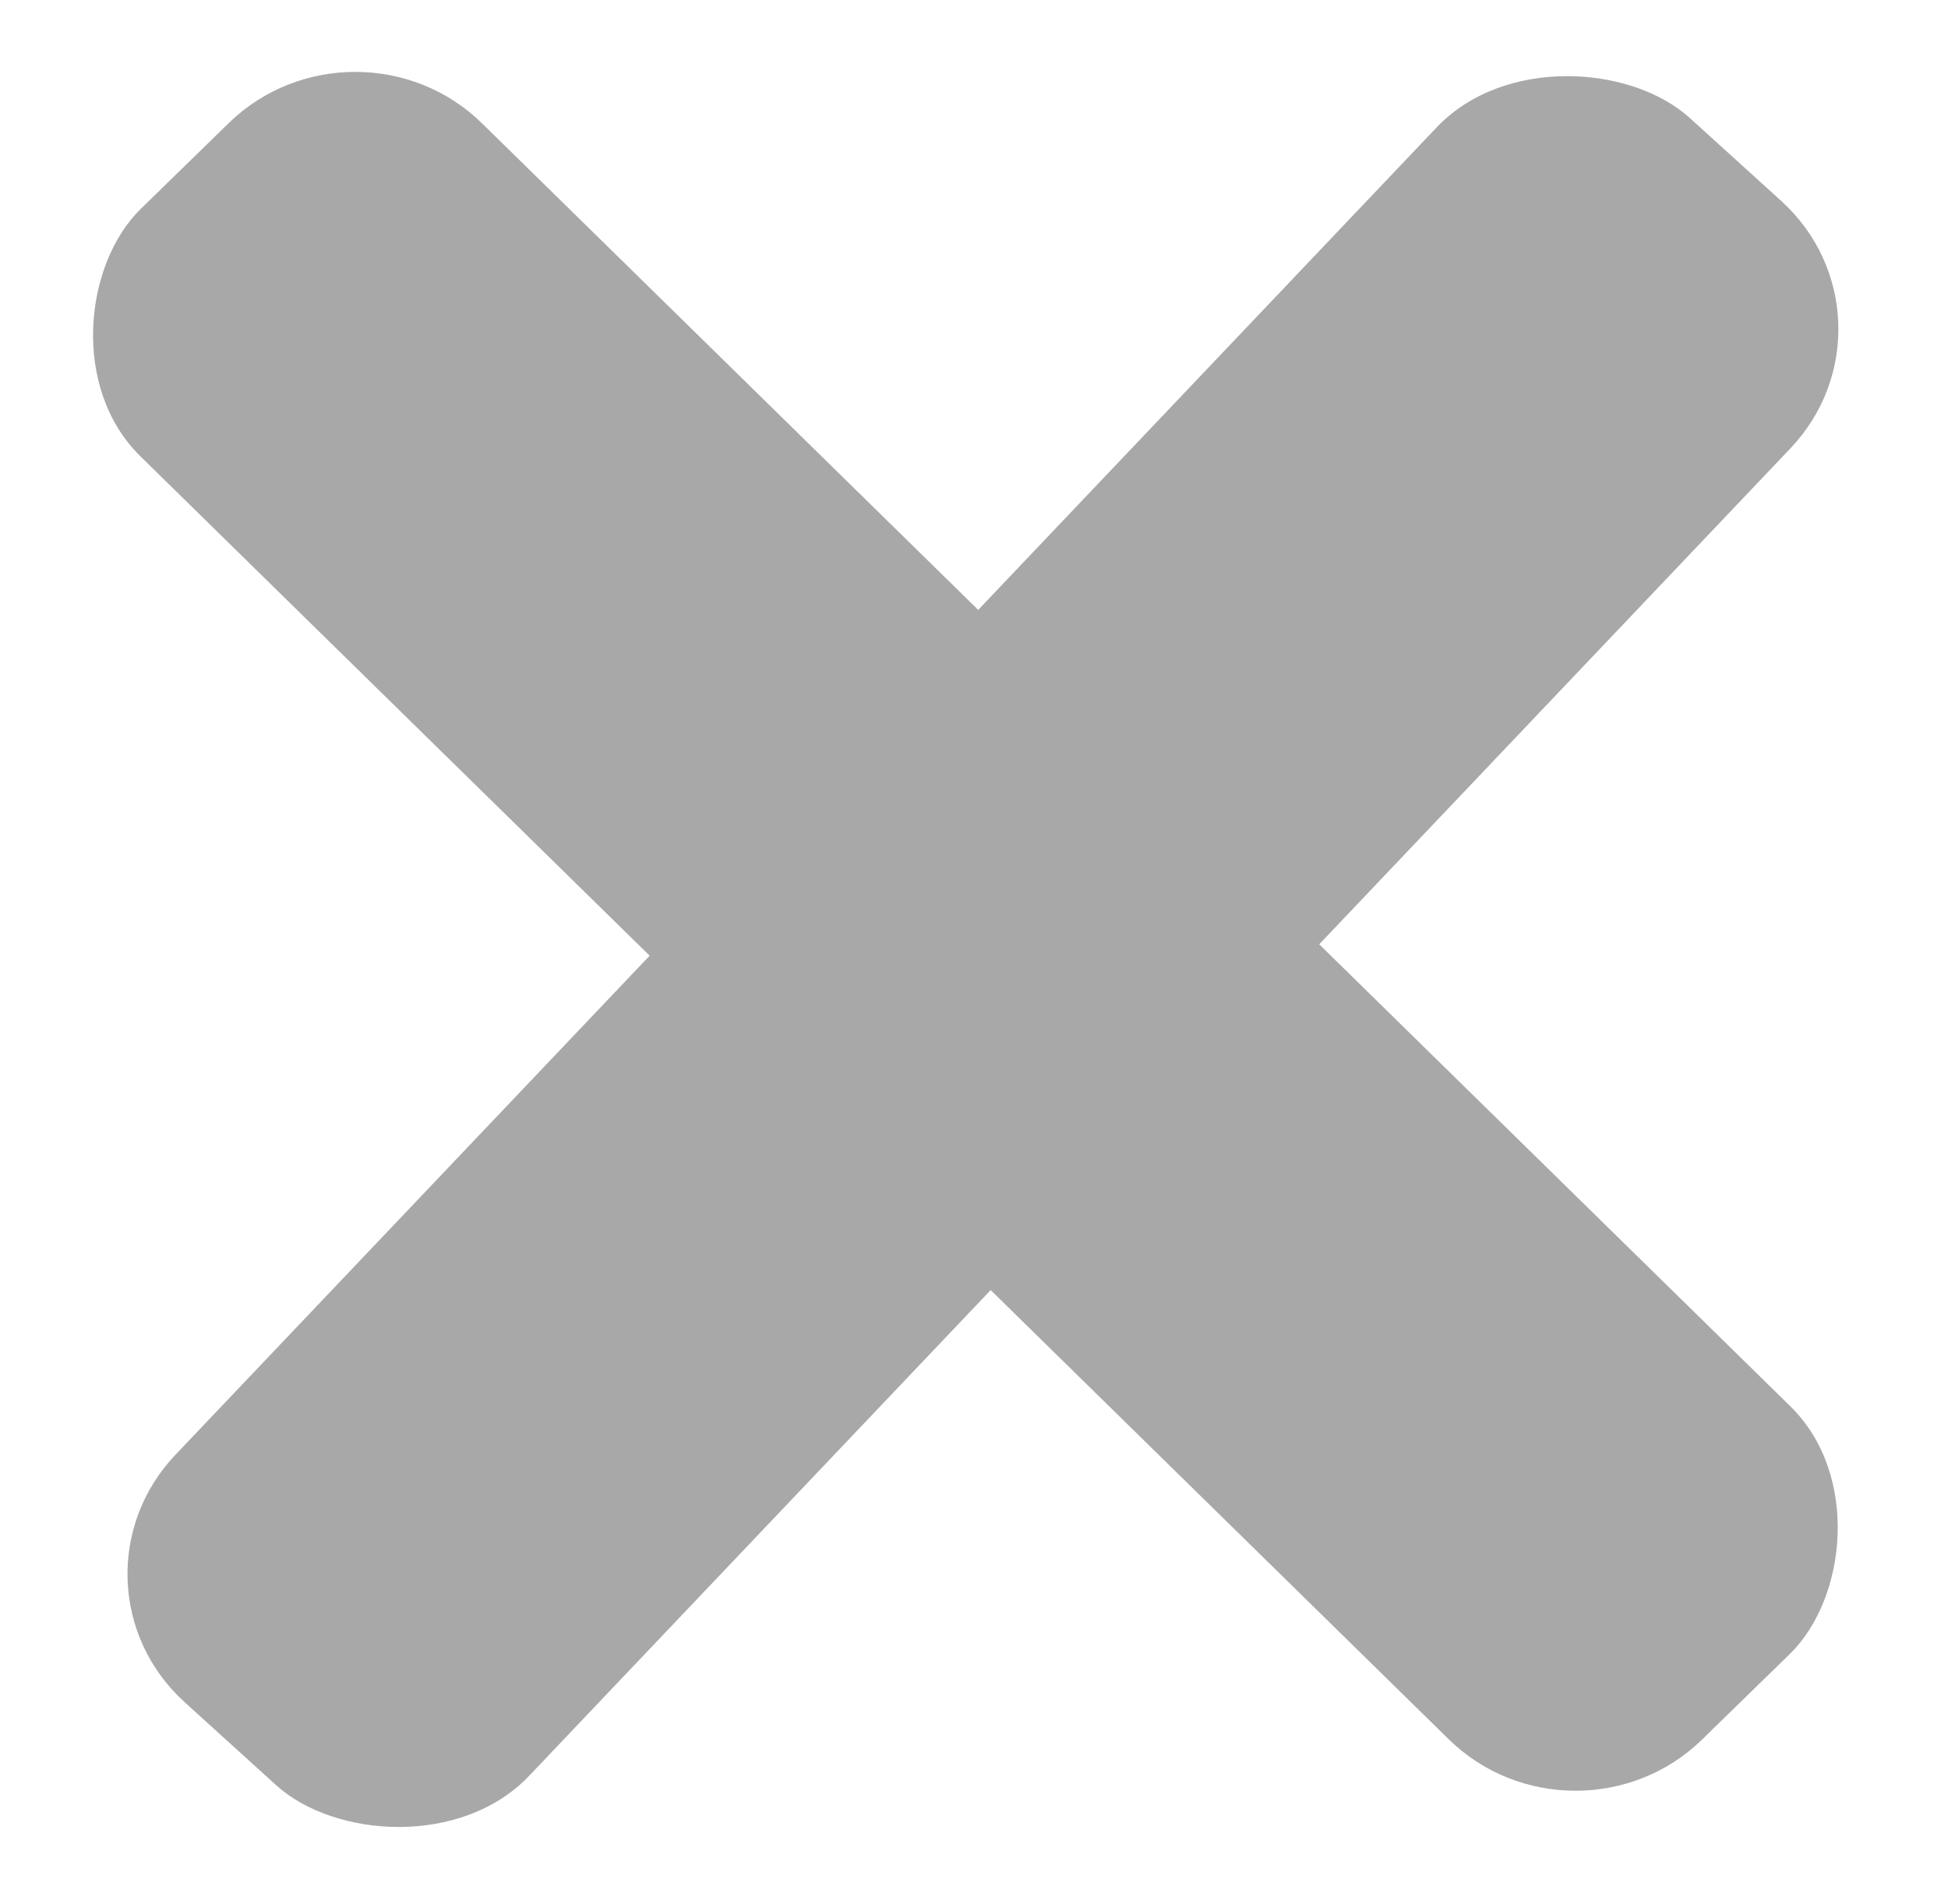 <svg width="44" height="43" viewBox="0 0 44 43" fill="none" xmlns="http://www.w3.org/2000/svg">
<rect width="49.386" height="10.775" rx="4" transform="matrix(-0.714 -0.7 0.716 -0.698 35.579 42.077)" fill="#A8A8A8"/>
<rect width="49.344" height="10.785" rx="4" transform="matrix(0.689 -0.725 0.741 0.672 1.207 35.752)" fill="#A8A8A8"/>
</svg>
